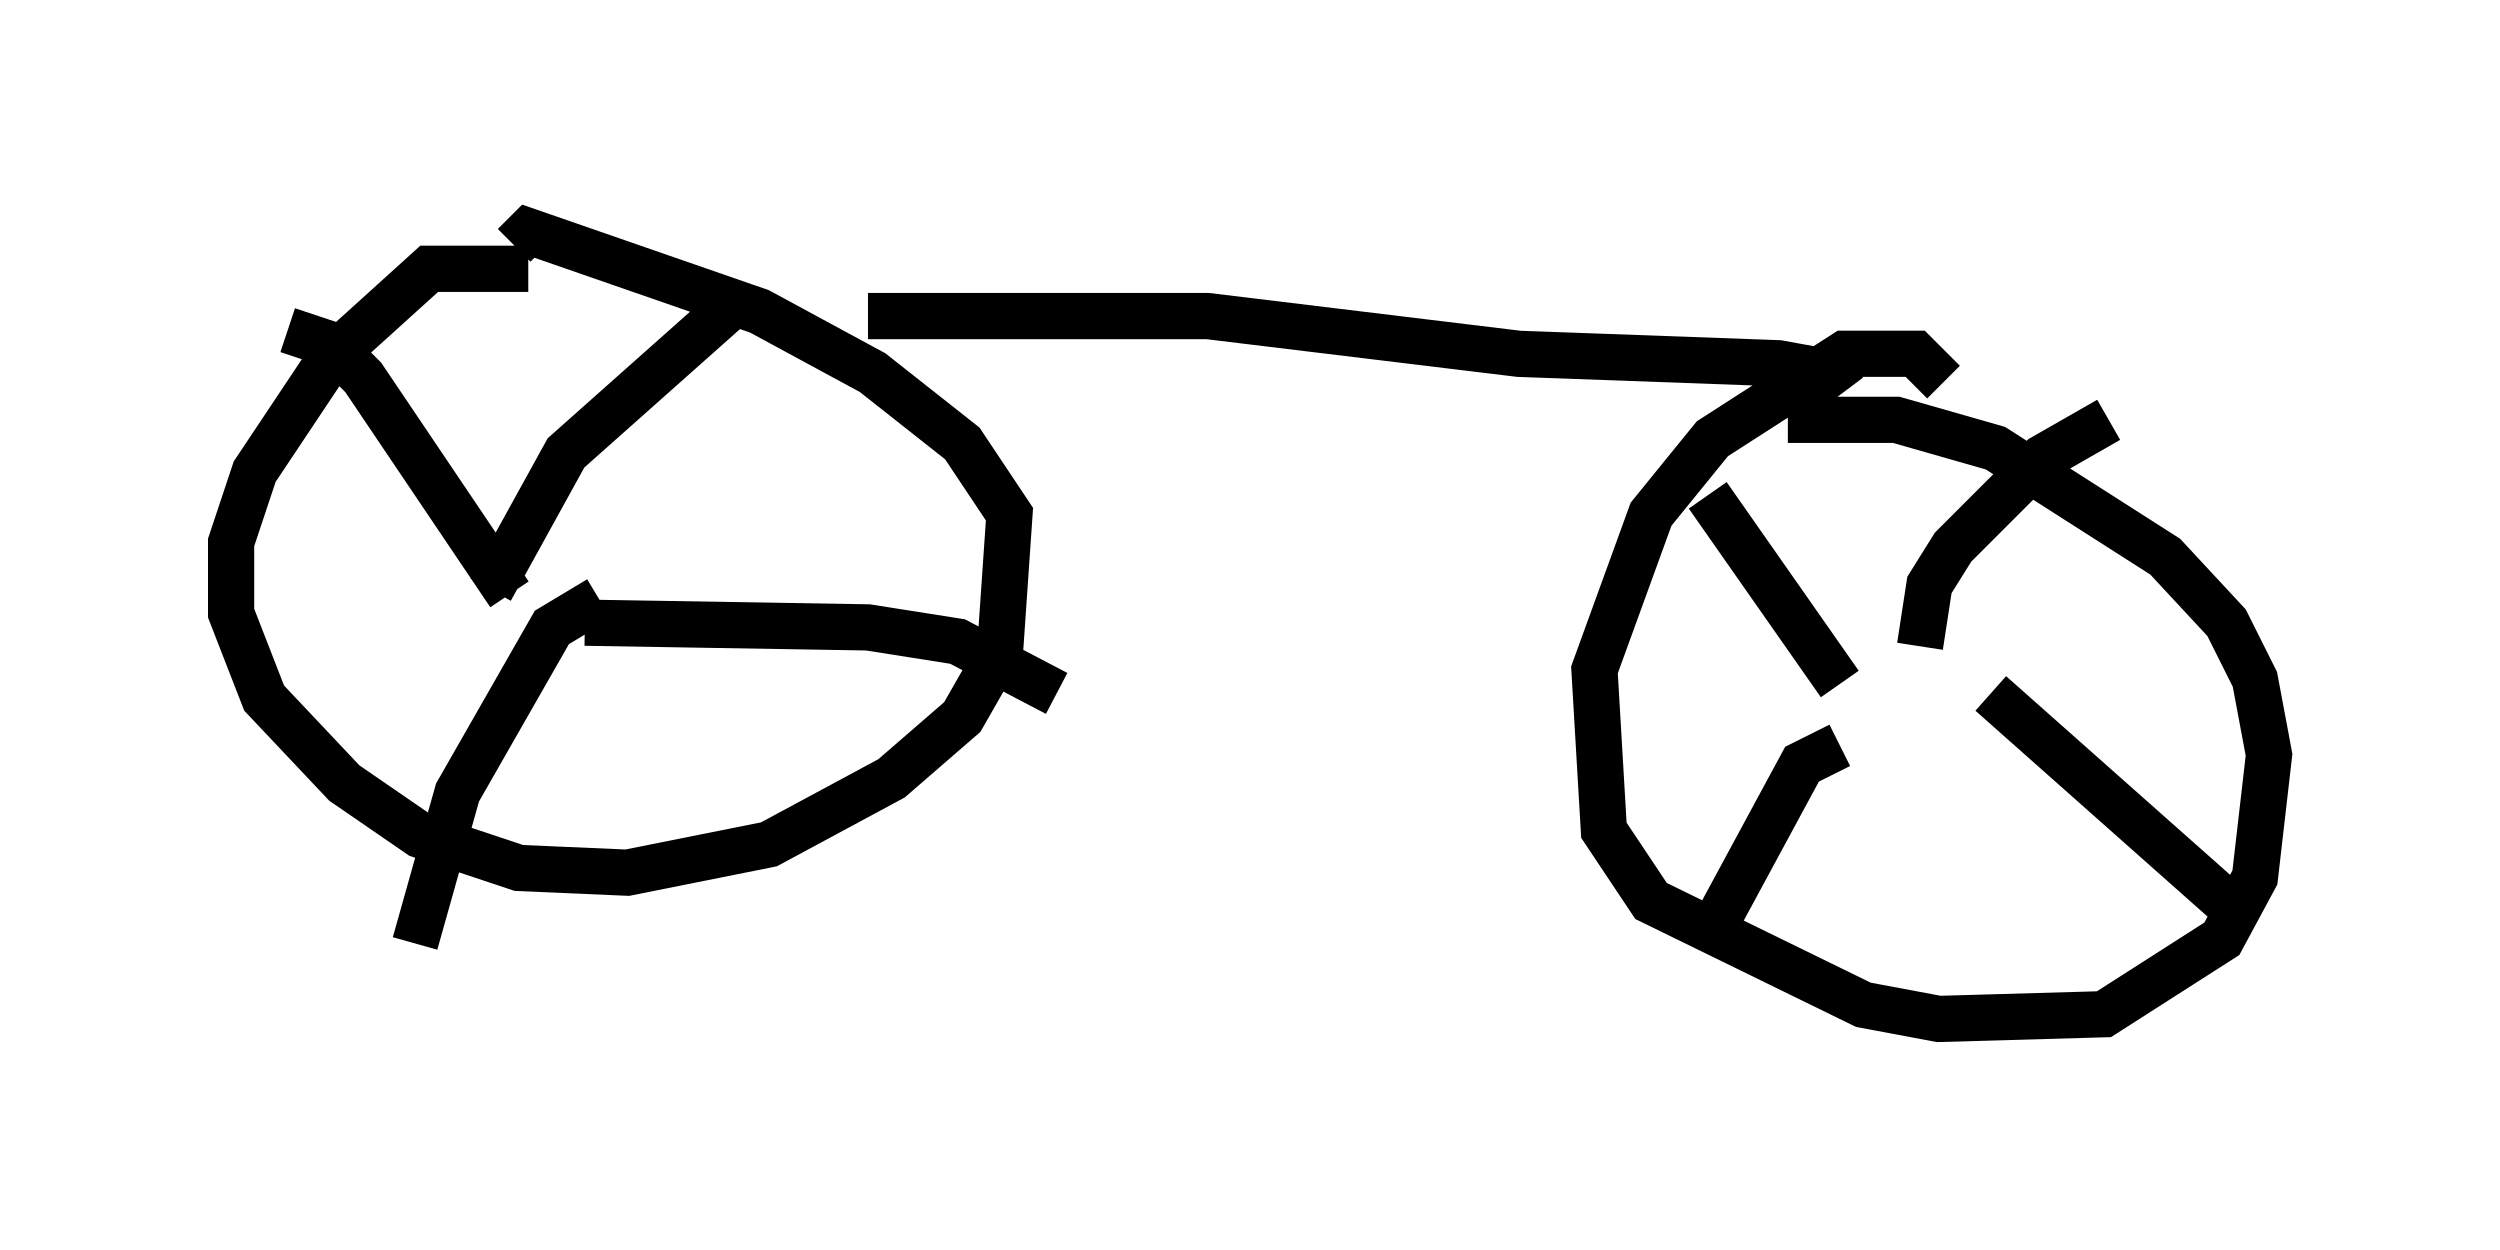 <?xml version="1.0" encoding="utf-8" ?>
<svg baseProfile="full" height="27.048" version="1.1" width="54.1" xmlns="http://www.w3.org/2000/svg" xmlns:ev="http://www.w3.org/2001/xml-events" xmlns:xlink="http://www.w3.org/1999/xlink"><defs /><rect fill="white" height="27.048" width="54.1" x="0" y="0" /><path d="M12.861, 7.042 m-1.429, -1.225 l-2.144, 0.0 -2.144, 1.94 l-1.633, 2.45 -0.51, 1.531 l0.0, 1.531 0.715, 1.838 l1.735, 1.838 1.633, 1.123 l2.144, 0.715 2.348, 0.102 l3.063, -0.613 2.654, -1.429 l1.531, -1.327 0.817, -1.429 l0.204, -2.96 -1.021, -1.531 l-1.94, -1.531 -2.45, -1.327 l-5.002, -1.735 -0.306, 0.306 m30.932, 2.96 l-0.613, -0.613 -1.531, 0.0 l-2.858, 1.838 -1.327, 1.633 l-1.225, 3.369 0.204, 3.471 l1.021, 1.531 4.594, 2.246 l1.633, 0.306 3.573, -0.102 l2.552, -1.633 0.715, -1.327 l0.306, -2.654 -0.306, -1.633 l-0.613, -1.225 -1.327, -1.429 l-3.675, -2.348 -2.144, -0.613 l-2.348, 0.0 m-19.906, -2.246 l7.35, 0.0 6.738, 0.817 l5.615, 0.204 1.123, 0.204 l0.306, 0.408 m-0.102, 6.329 l-2.858, -4.083 m4.594, 3.267 l0.204, -1.327 0.51, -0.817 l1.94, -1.94 1.429, -0.817 m-2.552, 5.921 l5.41, 4.798 m-8.677, -3.675 l-0.817, 0.408 -2.042, 3.777 m-25.929, -7.452 l-3.165, -4.696 -0.715, -0.715 l-0.919, -0.306 m4.39, 5.615 l1.633, -2.96 3.675, -3.267 m-3.267, 6.942 l6.125, 0.102 1.94, 0.306 l2.144, 1.123 m-9.902, -2.042 l-1.021, 0.613 -2.042, 3.573 l-0.919, 3.267 " fill="none" stroke="black" stroke-width="1" /></svg>